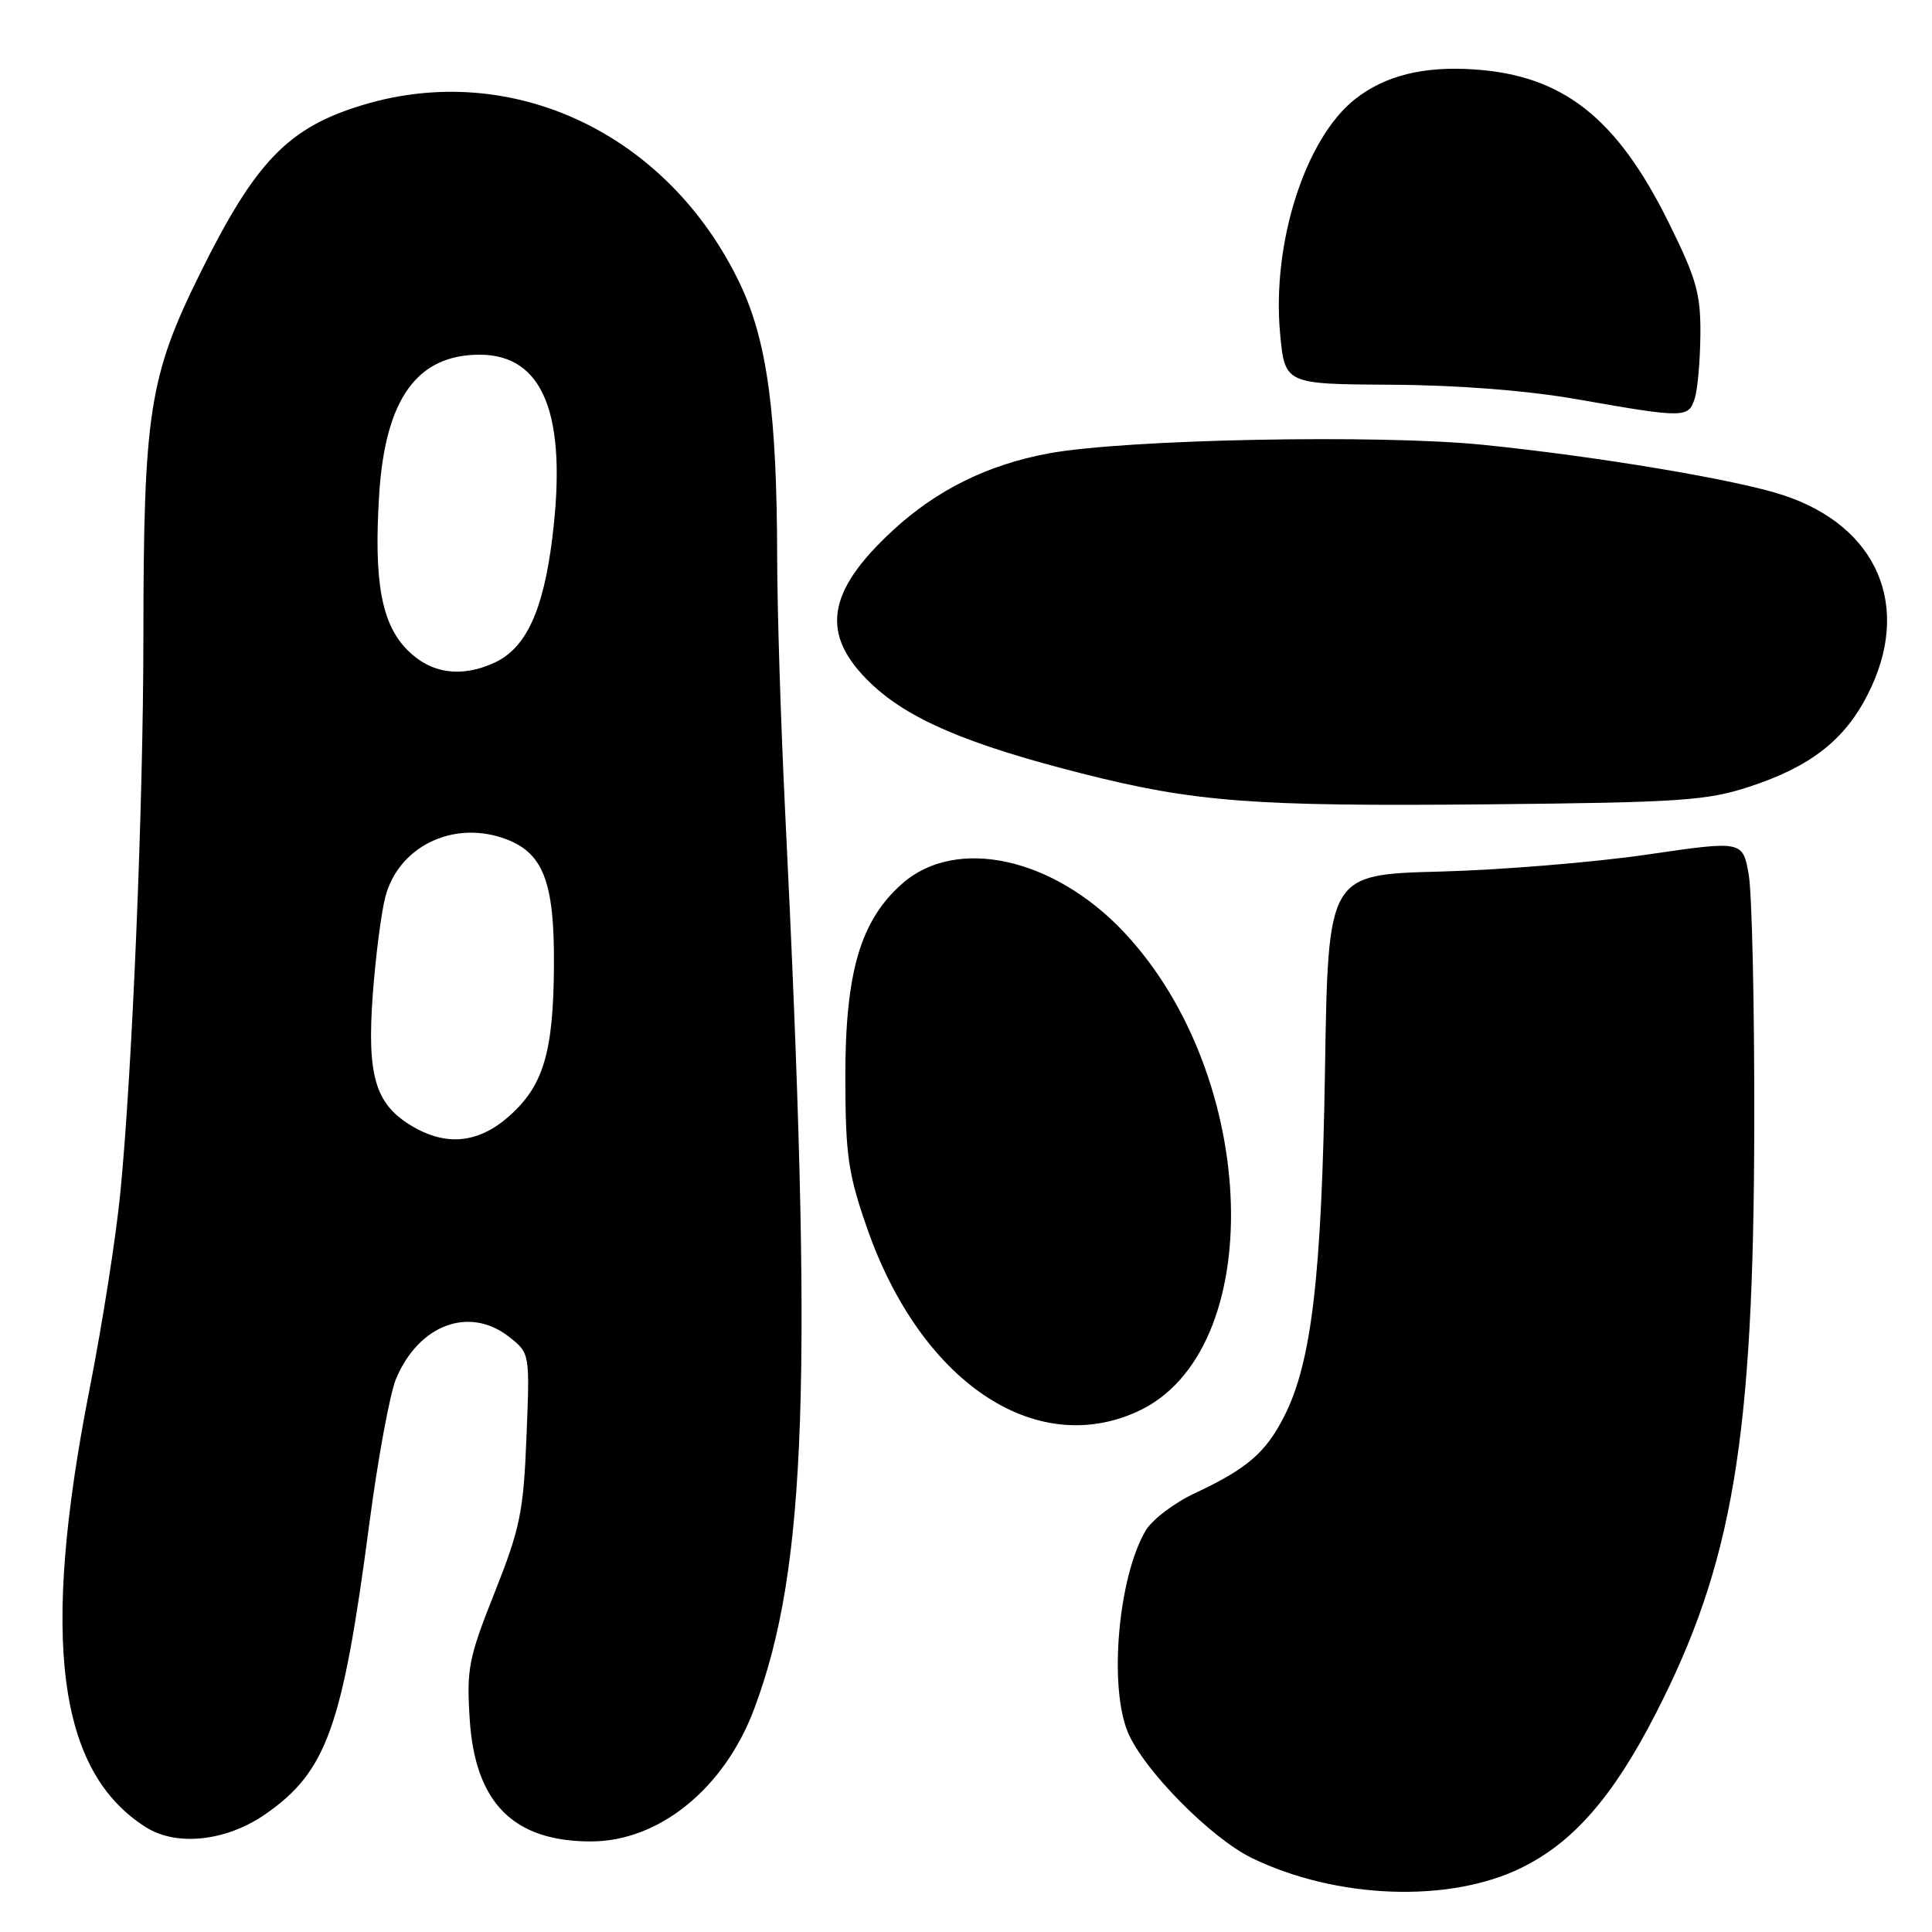 <?xml version="1.0" encoding="UTF-8" standalone="no"?>
<!DOCTYPE svg PUBLIC "-//W3C//DTD SVG 1.1//EN" "http://www.w3.org/Graphics/SVG/1.1/DTD/svg11.dtd" >
<svg xmlns="http://www.w3.org/2000/svg" xmlns:xlink="http://www.w3.org/1999/xlink" version="1.1" viewBox="0 0 256 256">
 <g >
 <path fill="currentColor"
d=" M 201.56 247.51 C 208.43 244.16 213.72 238.10 219.33 227.19 C 229.62 207.17 232.38 190.73 232.45 149.00 C 232.48 133.32 232.15 118.45 231.72 115.94 C 230.93 111.38 230.93 111.38 218.22 113.24 C 211.22 114.26 198.86 115.28 190.74 115.49 C 175.98 115.88 175.98 115.88 175.57 141.69 C 175.13 169.25 173.79 180.57 170.14 187.72 C 167.70 192.50 165.22 194.63 158.34 197.85 C 155.58 199.14 152.62 201.39 151.78 202.85 C 148.16 209.07 146.91 223.45 149.45 229.54 C 151.53 234.52 160.43 243.54 165.86 246.19 C 177.06 251.63 192.01 252.19 201.56 247.51 Z  M 35.13 240.41 C 43.29 234.75 45.38 228.93 48.94 201.88 C 50.07 193.29 51.66 184.67 52.47 182.72 C 55.49 175.50 62.20 173.01 67.47 177.15 C 70.21 179.31 70.21 179.31 69.76 190.40 C 69.37 200.33 68.92 202.50 65.55 211.00 C 62.09 219.69 61.81 221.12 62.24 227.82 C 62.95 238.88 68.02 244.00 78.29 244.00 C 87.34 244.00 95.99 236.98 99.94 226.42 C 106.92 207.78 107.76 183.08 104.01 107.00 C 103.46 95.72 102.99 80.88 102.98 74.00 C 102.95 54.73 101.65 45.15 98.04 37.58 C 88.54 17.69 67.85 7.90 48.01 13.93 C 38.19 16.91 33.86 21.39 26.56 36.13 C 19.76 49.86 19.02 54.59 19.00 84.50 C 18.99 106.64 17.53 141.81 15.95 158.00 C 15.39 163.78 13.56 175.47 11.88 184.00 C 5.35 217.23 7.61 234.75 19.37 242.14 C 23.43 244.69 29.99 243.97 35.13 240.41 Z  M 150.69 187.05 C 168.06 179.17 167.01 142.64 148.86 123.44 C 139.56 113.61 126.70 110.81 119.58 117.06 C 114.01 121.95 112.00 128.81 112.01 142.79 C 112.03 153.06 112.38 155.51 114.87 162.67 C 121.94 182.99 137.03 193.26 150.69 187.05 Z  M 231.78 104.25 C 239.91 101.59 244.43 98.06 247.51 91.97 C 253.38 80.41 248.83 69.74 236.28 65.61 C 230.09 63.56 211.70 60.48 196.51 58.94 C 182.73 57.54 149.16 58.20 139.00 60.07 C 130.92 61.56 124.16 64.89 118.33 70.26 C 109.47 78.43 108.64 84.09 115.38 90.54 C 120.34 95.29 128.18 98.64 143.36 102.49 C 158.31 106.28 166.03 106.87 197.00 106.58 C 222.62 106.33 226.13 106.10 231.78 104.25 Z  M 224.56 52.81 C 224.94 51.61 225.28 47.80 225.31 44.36 C 225.36 38.93 224.80 36.94 221.09 29.45 C 214.22 15.59 207.11 9.99 195.35 9.20 C 188.62 8.74 183.53 10.01 179.56 13.13 C 172.95 18.33 168.51 32.22 169.62 44.20 C 170.25 50.90 170.25 50.90 184.37 50.98 C 193.28 51.03 202.38 51.75 209.00 52.91 C 223.20 55.41 223.74 55.40 224.56 52.81 Z  M 54.42 149.11 C 49.70 146.24 48.61 142.44 49.40 131.70 C 49.78 126.64 50.53 120.84 51.07 118.80 C 52.79 112.30 59.77 108.78 66.51 111.00 C 71.94 112.79 73.48 116.61 73.40 128.00 C 73.33 139.47 71.99 143.93 67.40 147.95 C 63.32 151.54 59.02 151.92 54.42 149.11 Z  M 54.01 86.16 C 50.55 82.70 49.52 77.10 50.24 65.56 C 51.04 52.87 55.25 47.00 63.55 47.00 C 72.02 47.00 75.19 54.97 73.19 71.23 C 71.99 80.96 69.69 85.91 65.48 87.83 C 61.07 89.83 57.10 89.26 54.01 86.16 Z "/>
</g>
</svg>